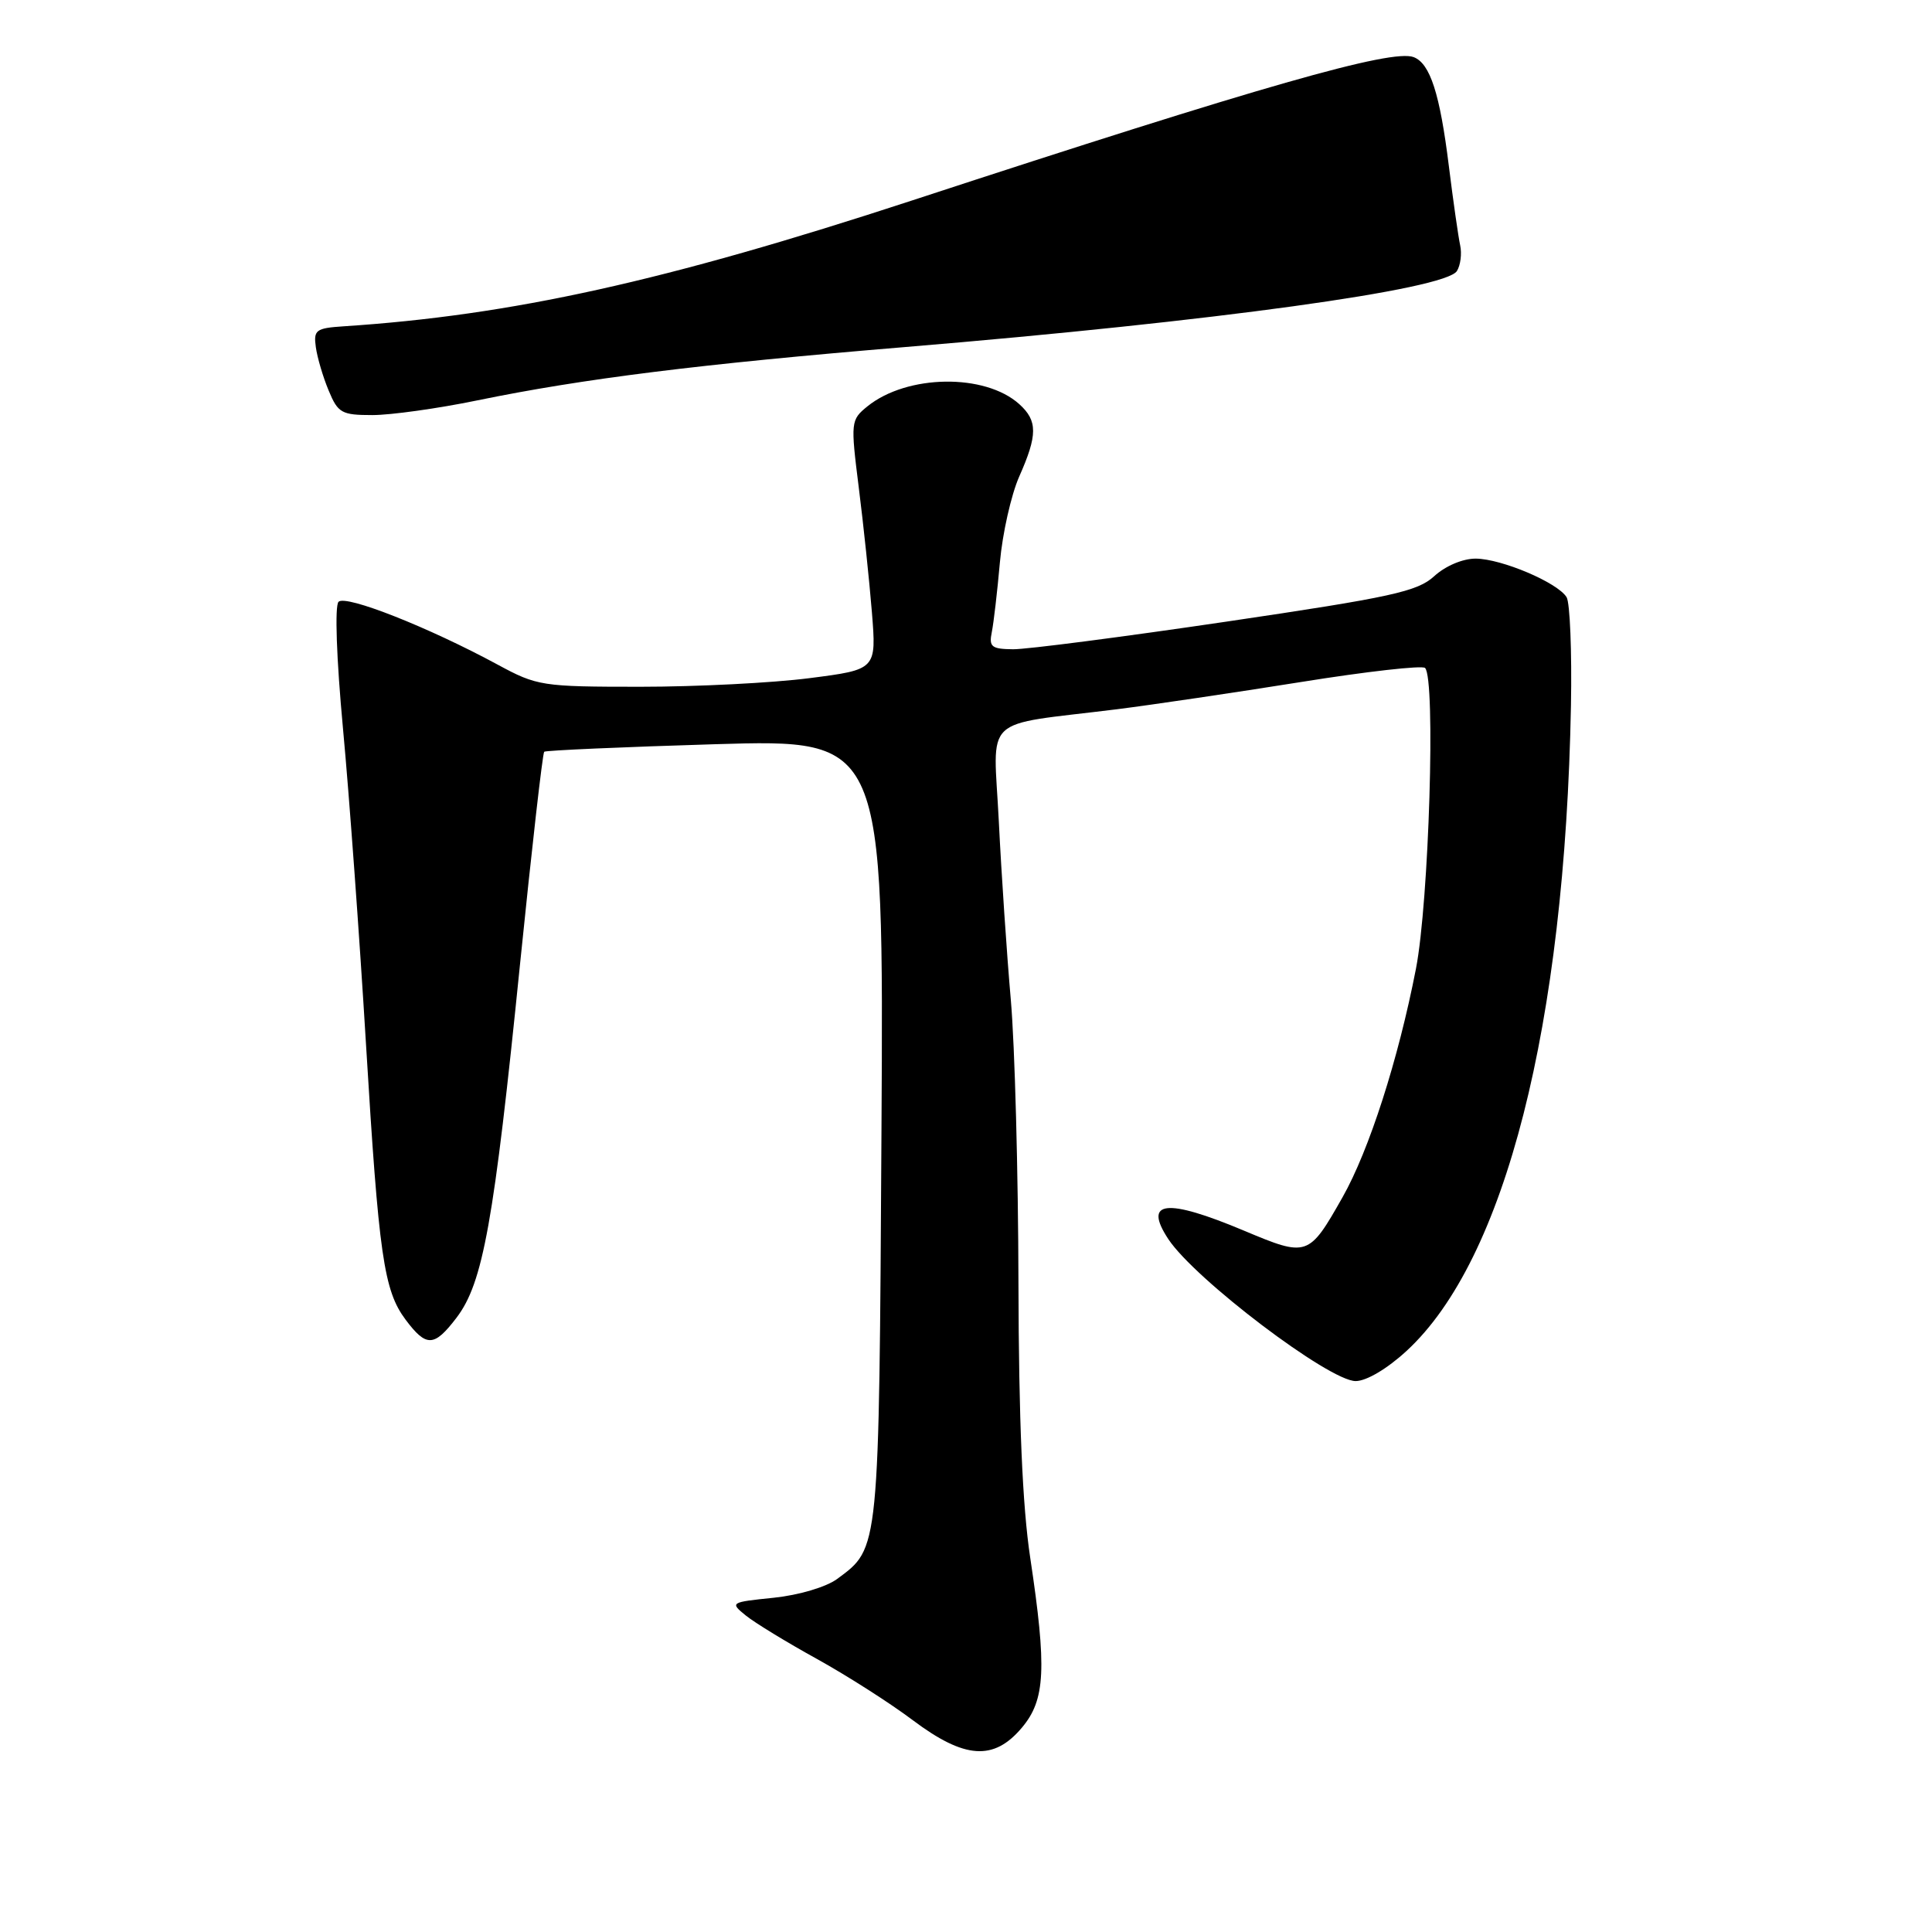 <?xml version="1.0" encoding="UTF-8" standalone="no"?>
<!DOCTYPE svg PUBLIC "-//W3C//DTD SVG 1.1//EN" "http://www.w3.org/Graphics/SVG/1.1/DTD/svg11.dtd" >
<svg xmlns="http://www.w3.org/2000/svg" xmlns:xlink="http://www.w3.org/1999/xlink" version="1.1" viewBox="0 0 256 256">
 <g >
 <path fill="currentColor"
d=" M 135.41 228.92 C 138.52 225.23 138.72 221.10 136.51 206.41 C 135.48 199.62 134.99 188.15 134.95 170.00 C 134.92 155.43 134.47 138.55 133.94 132.50 C 133.41 126.45 132.69 115.81 132.35 108.86 C 131.64 94.49 129.79 96.25 148.00 93.98 C 152.68 93.39 163.63 91.77 172.33 90.38 C 181.04 88.98 188.47 88.14 188.83 88.51 C 190.25 89.94 189.35 119.48 187.62 128.37 C 185.28 140.40 181.41 152.43 177.90 158.63 C 173.42 166.54 173.24 166.60 164.84 163.07 C 154.53 158.74 151.44 159.08 154.81 164.19 C 158.32 169.51 176.12 183.00 179.63 183.00 C 181.06 183.00 183.82 181.36 186.38 179.00 C 199.45 166.96 207.36 135.88 208.16 93.48 C 208.29 86.32 208.03 79.86 207.58 79.13 C 206.38 77.19 198.98 74.05 195.55 74.02 C 193.84 74.01 191.54 74.98 190.05 76.34 C 187.81 78.39 184.42 79.13 162.50 82.37 C 148.75 84.40 136.03 86.05 134.23 86.03 C 131.38 86.00 131.02 85.71 131.42 83.75 C 131.67 82.51 132.15 78.36 132.49 74.53 C 132.83 70.70 133.98 65.58 135.05 63.15 C 137.50 57.63 137.50 55.76 135.07 53.56 C 130.53 49.45 120.18 49.60 114.93 53.85 C 112.73 55.64 112.70 55.90 113.79 64.59 C 114.41 69.49 115.19 76.92 115.53 81.11 C 116.14 88.72 116.14 88.72 107.25 89.86 C 102.37 90.49 92.29 91.00 84.86 91.00 C 71.81 91.00 71.17 90.90 65.93 88.06 C 56.80 83.12 45.82 78.78 44.86 79.74 C 44.34 80.26 44.58 87.23 45.45 96.57 C 46.27 105.33 47.64 124.16 48.50 138.42 C 50.19 166.37 50.85 170.99 53.74 174.86 C 56.49 178.53 57.52 178.50 60.48 174.62 C 64.01 169.99 65.44 162.04 68.91 127.72 C 70.46 112.45 71.90 99.80 72.11 99.61 C 72.32 99.43 82.54 98.98 94.80 98.61 C 117.10 97.95 117.10 97.95 116.80 149.73 C 116.47 205.83 116.55 205.06 110.94 209.21 C 109.48 210.29 105.87 211.36 102.53 211.71 C 96.76 212.30 96.70 212.34 98.83 214.07 C 100.02 215.03 104.26 217.62 108.25 219.82 C 112.24 222.03 117.94 225.67 120.93 227.92 C 127.81 233.09 131.68 233.36 135.41 228.92 Z  M 63.21 53.06 C 77.27 50.17 92.73 48.24 120.00 45.98 C 160.93 42.58 191.54 38.36 193.05 35.91 C 193.53 35.14 193.72 33.61 193.48 32.51 C 193.24 31.40 192.56 26.68 191.98 22.00 C 190.79 12.40 189.50 8.41 187.32 7.57 C 184.43 6.46 167.16 11.39 120.86 26.56 C 88.12 37.28 67.81 41.78 45.50 43.24 C 41.86 43.48 41.53 43.73 41.85 46.00 C 42.04 47.38 42.80 49.96 43.55 51.75 C 44.78 54.73 45.27 55.00 49.34 55.00 C 51.78 55.00 58.02 54.13 63.21 53.06 Z "/>
</g>
</svg>